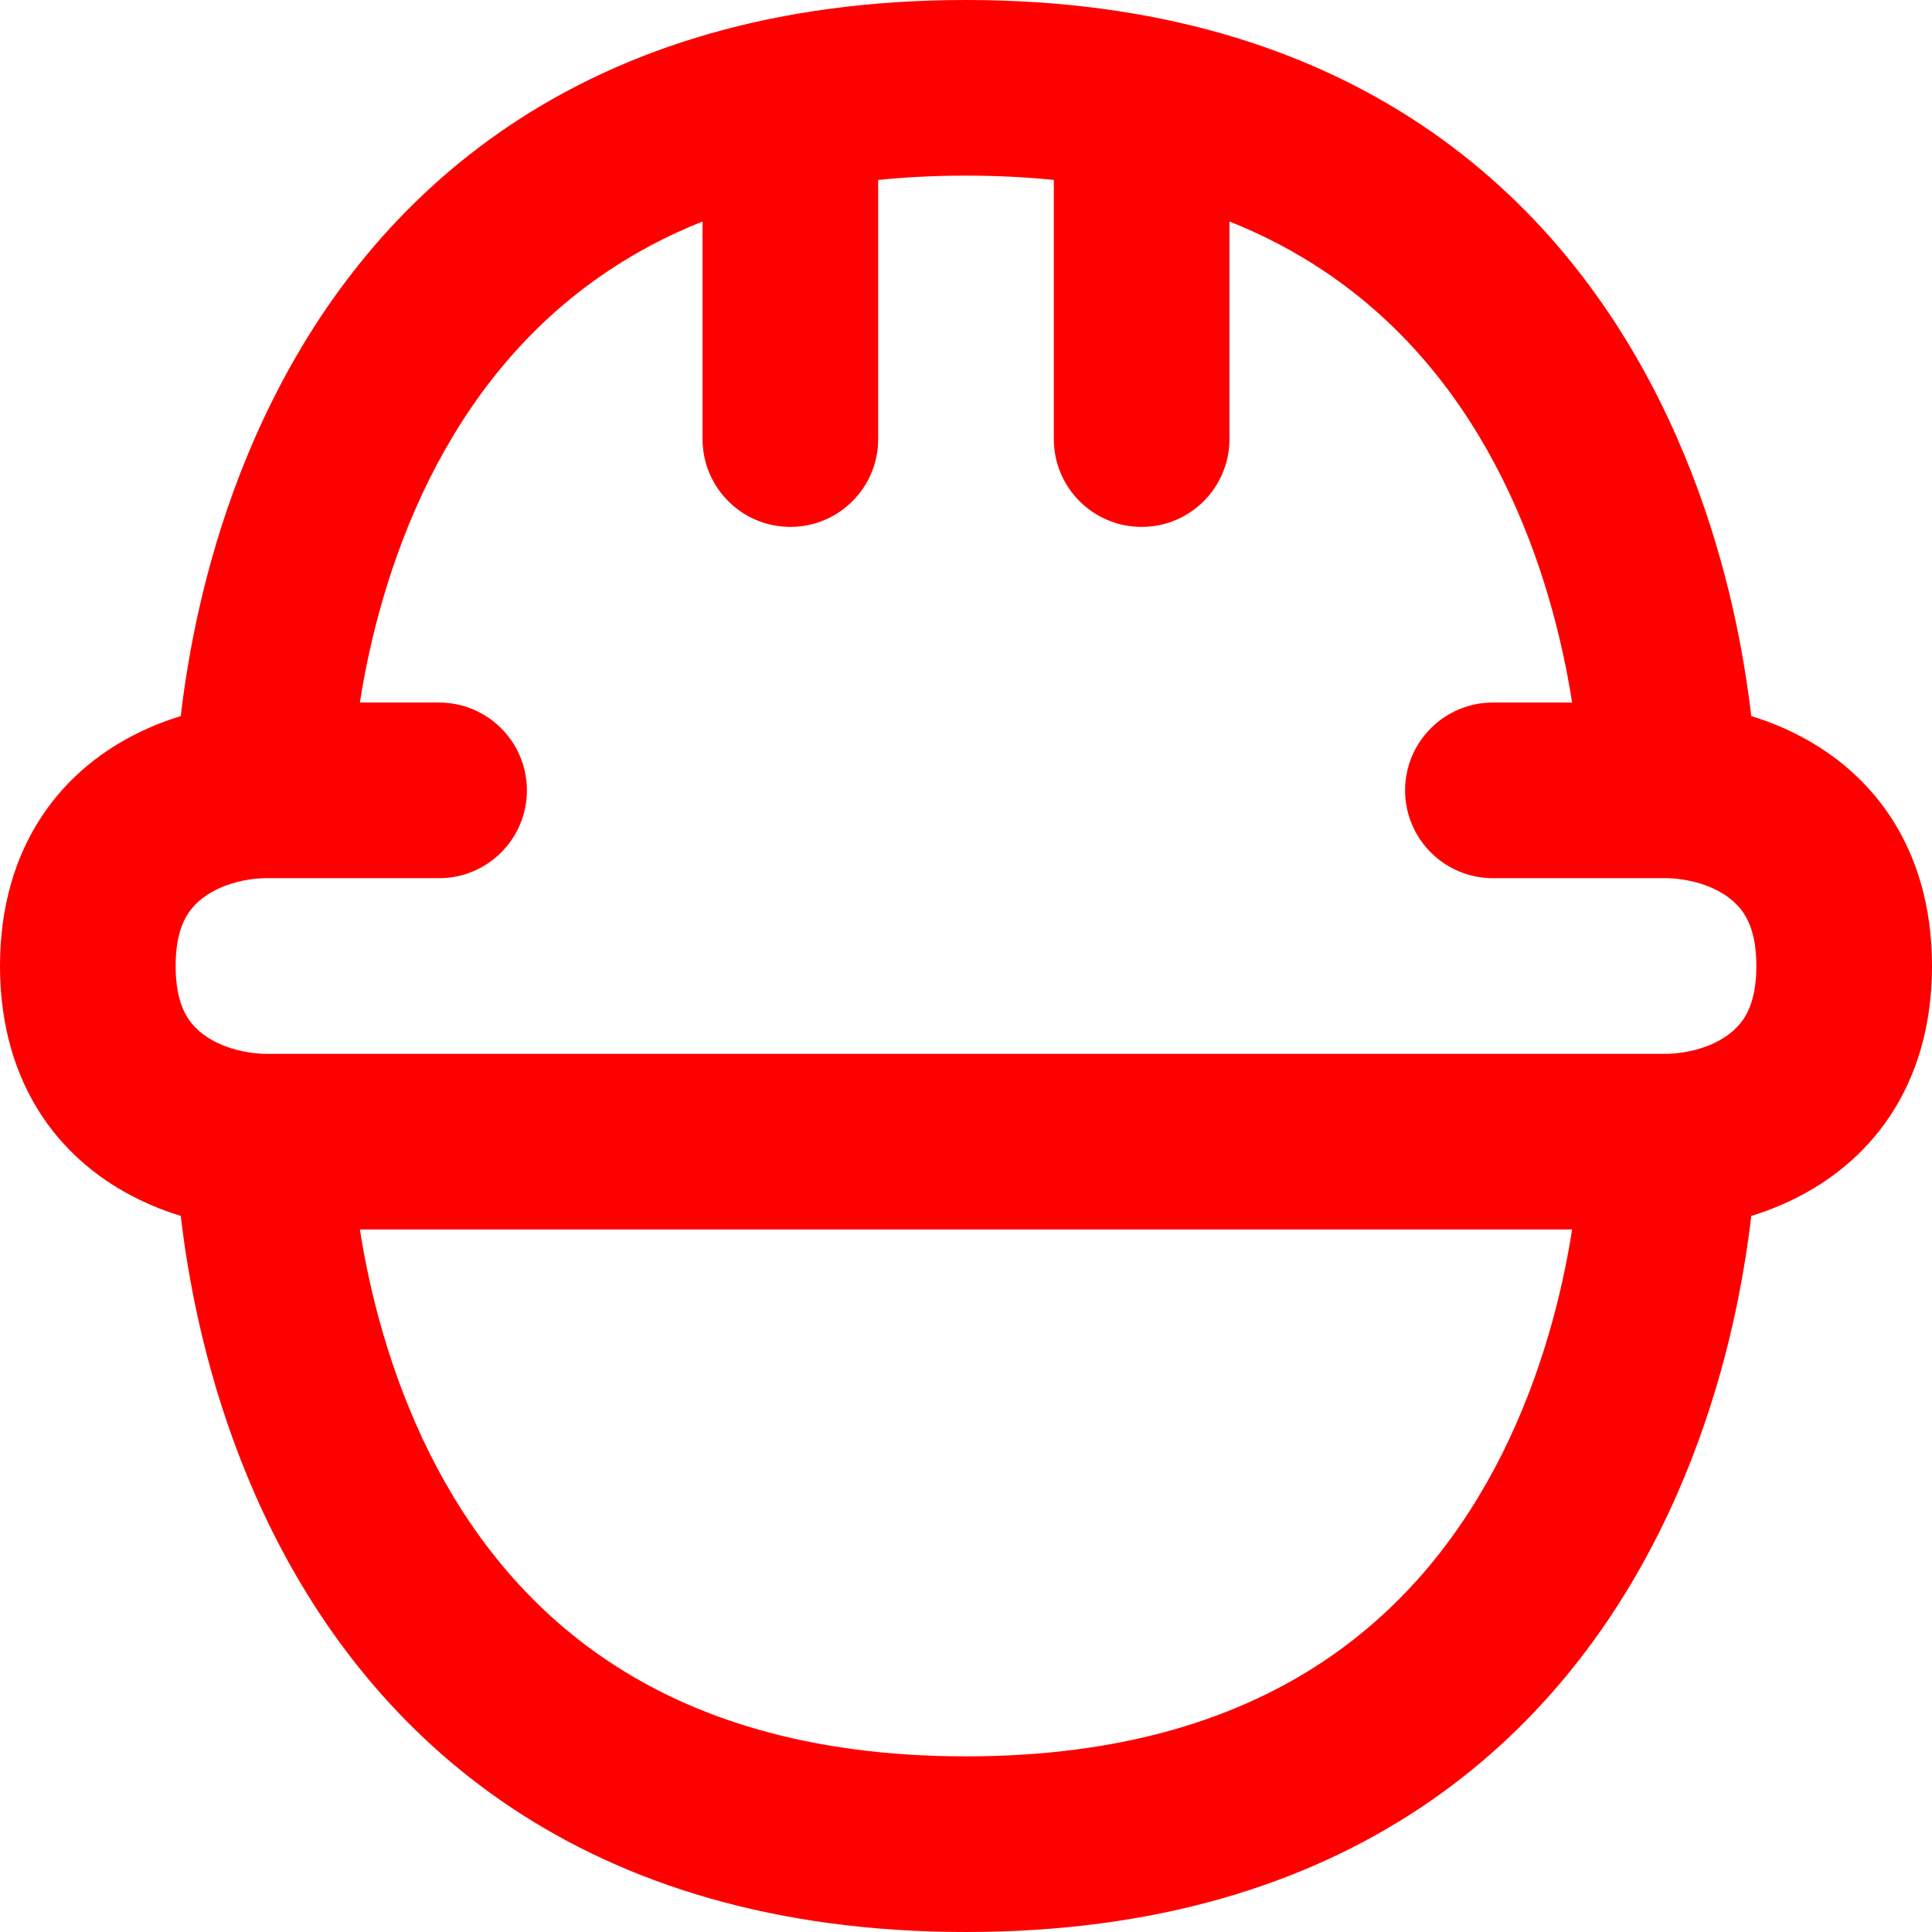 <svg width="22" height="22" viewBox="0 0 22 22" fill="none" xmlns="http://www.w3.org/2000/svg">
<path fill-rule="evenodd" clip-rule="evenodd" d="M2.139 7.586C2.104 7.794 2.078 7.984 2.059 8.154C1.899 8.203 1.727 8.268 1.553 8.356C1.184 8.54 0.785 8.832 0.48 9.289C0.172 9.752 0 10.325 0 11C0 11.675 0.172 12.248 0.48 12.711C0.785 13.168 1.184 13.46 1.553 13.644C1.727 13.732 1.899 13.797 2.059 13.846C2.078 14.016 2.104 14.207 2.139 14.414C2.275 15.23 2.548 16.332 3.106 17.447C3.665 18.566 4.52 19.715 5.82 20.582C7.127 21.453 8.825 22 11 22C13.175 22 14.873 21.453 16.18 20.582C17.48 19.715 18.335 18.566 18.894 17.447C19.452 16.332 19.726 15.23 19.861 14.414C19.896 14.207 19.922 14.016 19.942 13.846C20.101 13.797 20.273 13.732 20.447 13.644C20.816 13.46 21.215 13.168 21.52 12.711C21.828 12.248 22 11.675 22 11C22 10.325 21.828 9.752 21.52 9.289C21.215 8.832 20.816 8.54 20.447 8.356C20.273 8.268 20.101 8.203 19.942 8.154C19.922 7.984 19.896 7.794 19.861 7.586C19.726 6.77 19.452 5.668 18.894 4.553C18.335 3.434 17.48 2.285 16.18 1.418C14.873 0.547 13.175 0 11 0C8.825 0 7.127 0.547 5.82 1.418C4.52 2.285 3.665 3.434 3.106 4.553C2.548 5.668 2.275 6.77 2.139 7.586ZM17.902 14H4.098C4.206 14.692 4.433 15.63 4.894 16.553C5.335 17.434 5.98 18.285 6.93 18.918C7.873 19.547 9.175 20 11 20C12.825 20 14.127 19.547 15.07 18.918C16.02 18.285 16.665 17.434 17.106 16.553C17.567 15.63 17.794 14.692 17.902 14ZM17.902 8H17C16.448 8 16 8.448 16 9C16 9.552 16.448 10 17 10H19C19.308 10.012 19.676 10.129 19.855 10.398C19.922 10.498 20 10.675 20 11C20 11.325 19.922 11.502 19.855 11.602C19.676 11.871 19.308 11.988 19 12H3C2.692 11.988 2.324 11.871 2.145 11.602C2.078 11.502 2 11.325 2 11C2 10.675 2.078 10.498 2.145 10.398C2.324 10.129 2.692 10.012 3 10H5C5.552 10 6 9.552 6 9C6 8.448 5.552 8 5 8H4.098C4.206 7.308 4.433 6.37 4.894 5.447C5.335 4.566 5.98 3.715 6.93 3.082C7.244 2.872 7.599 2.682 8 2.522V5C8 5.552 8.448 6 9 6C9.552 6 10 5.552 10 5V2.049C10.315 2.017 10.648 2 11 2C11.352 2 11.685 2.017 12 2.049V5C12 5.552 12.448 6 13 6C13.552 6 14 5.552 14 5V2.522C14.401 2.682 14.756 2.872 15.07 3.082C16.02 3.715 16.665 4.566 17.106 5.447C17.567 6.37 17.794 7.308 17.902 8Z" fill="#FF0000"/>
</svg>
